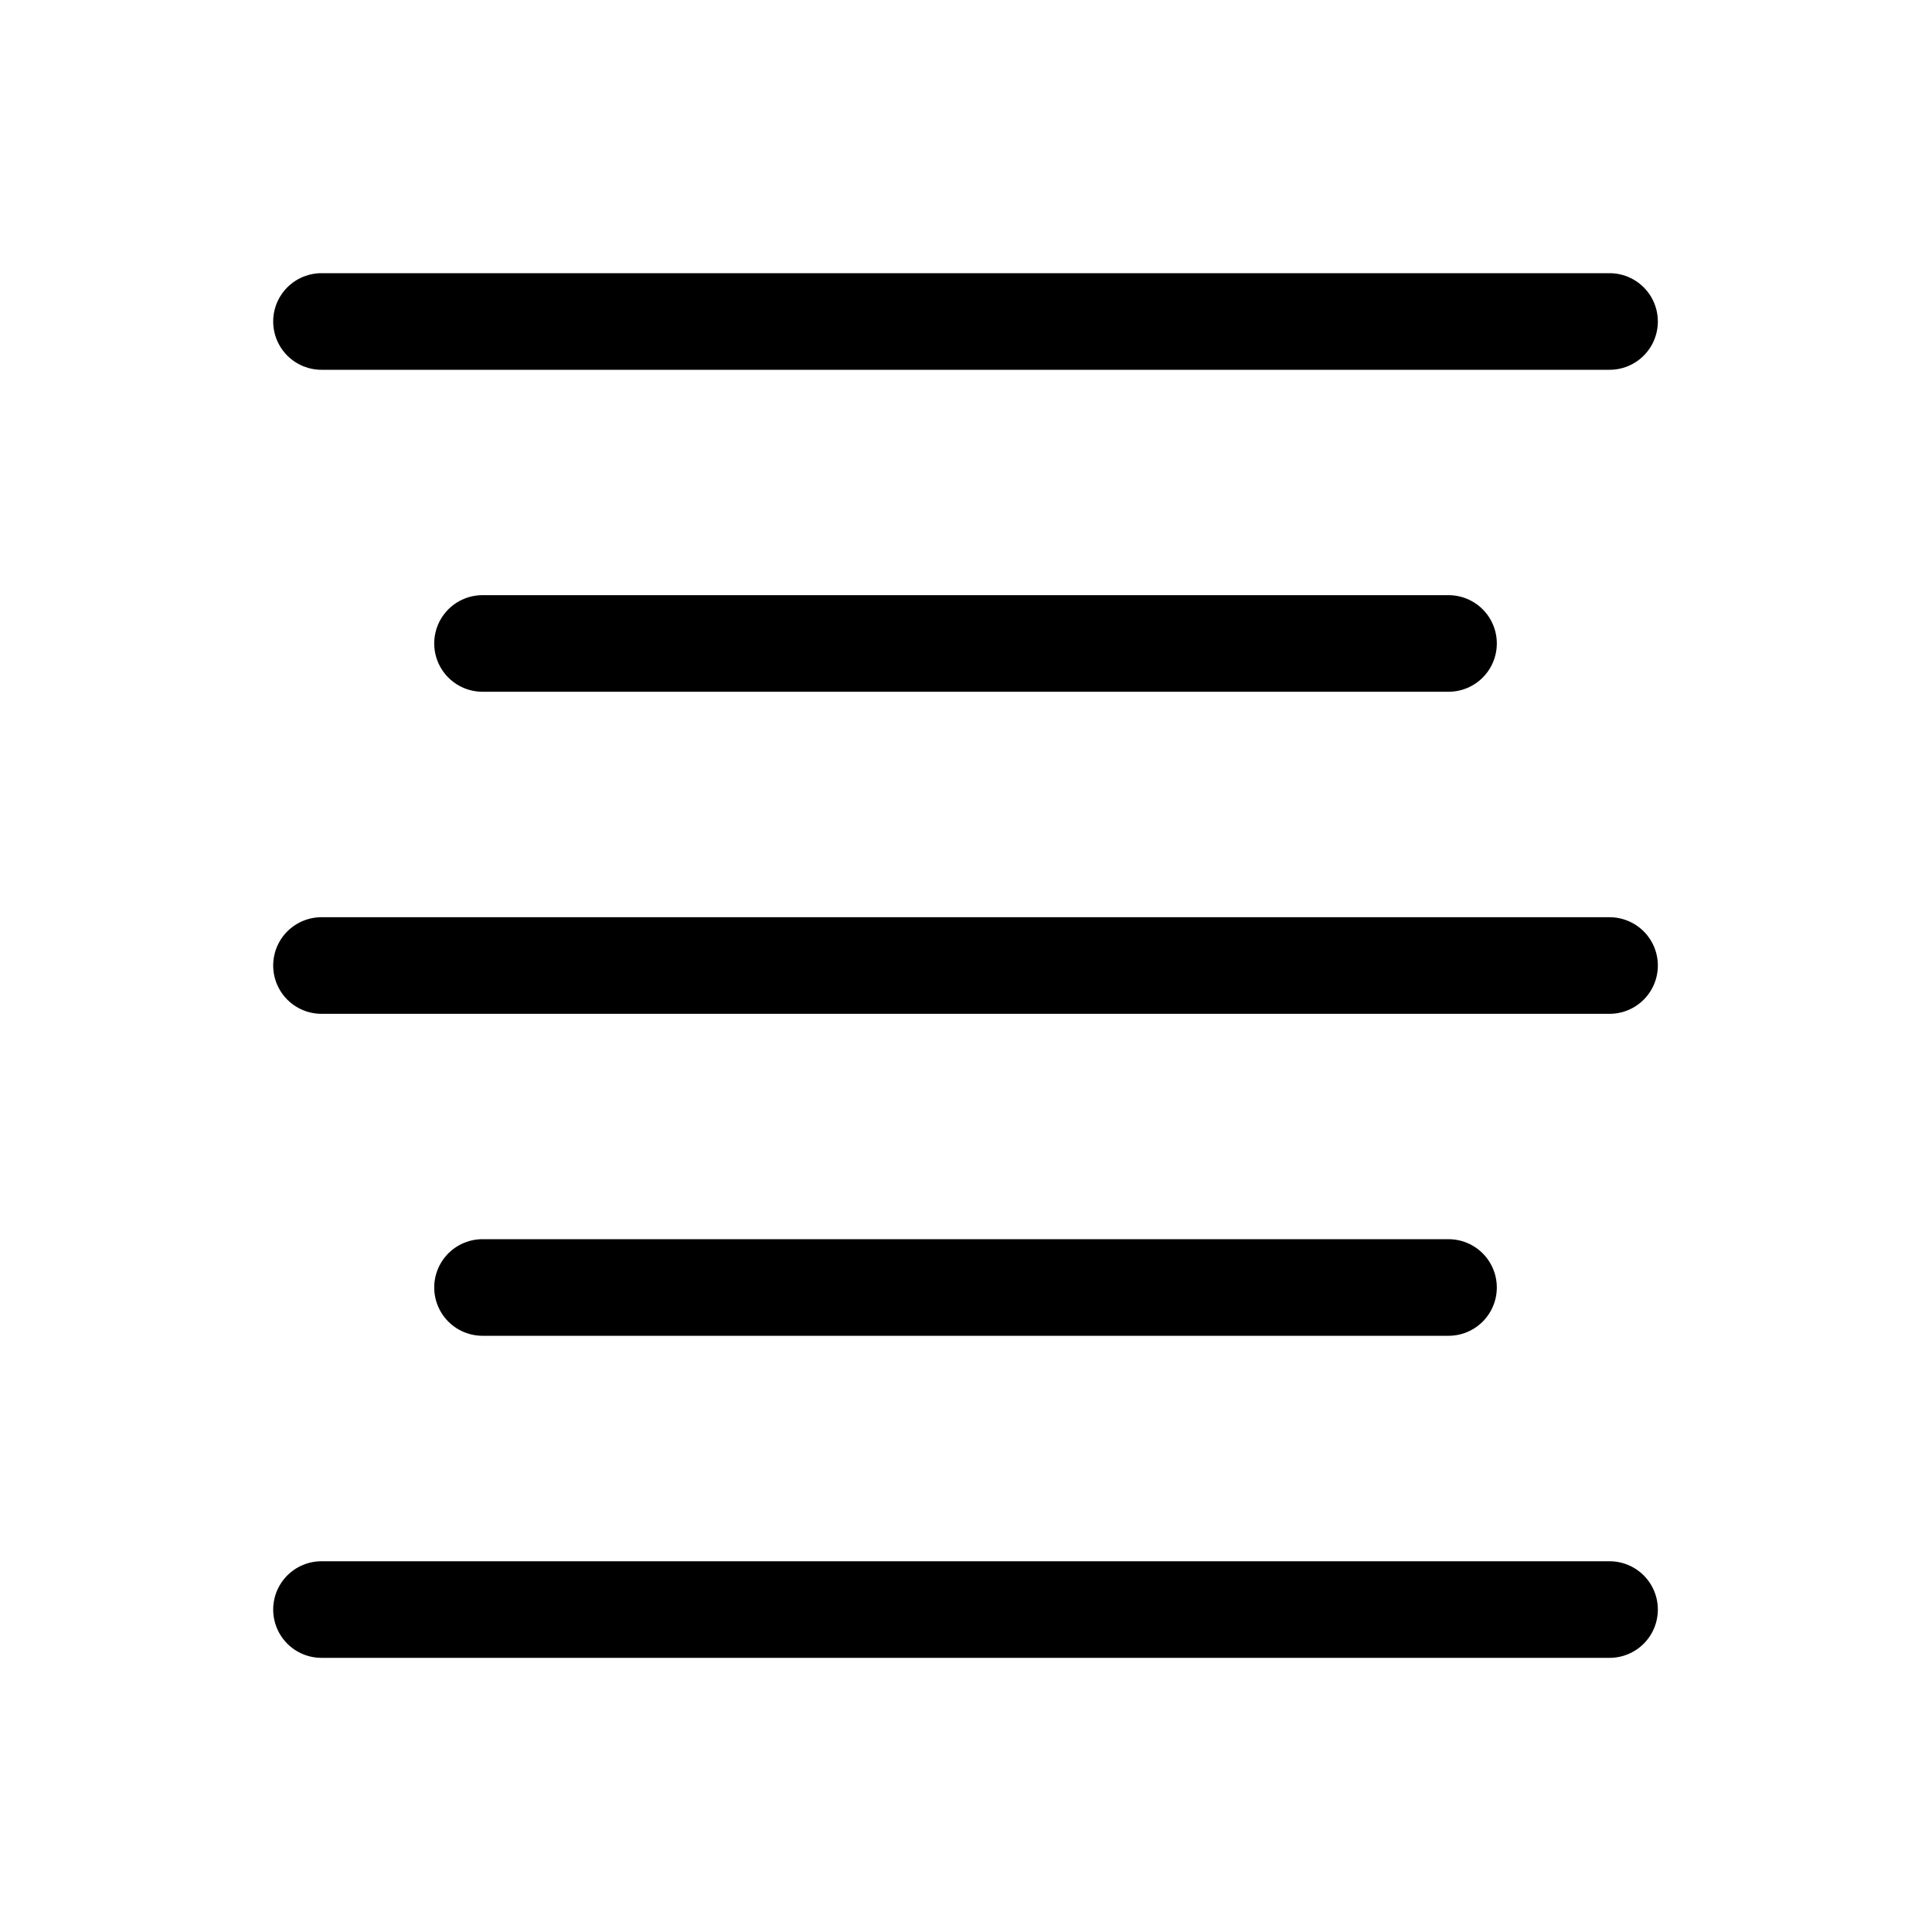 <svg width="1em" height="1em" viewBox="0 0 20 20" fill="none" xmlns="http://www.w3.org/2000/svg">
<path d="M16.662 3.328H3.328" stroke="currentColor"  stroke-linecap="round" stroke-linejoin="round"/>
<path d="M14.995 6.661H4.995" stroke="currentColor"  stroke-linecap="round" stroke-linejoin="round"/>
<path d="M16.662 9.995H3.328" stroke="currentColor"  stroke-linecap="round" stroke-linejoin="round"/>
<path d="M16.662 16.662H3.328" stroke="currentColor"  stroke-linecap="round" stroke-linejoin="round"/>
<path d="M14.995 13.328H4.995" stroke="currentColor"  stroke-linecap="round" stroke-linejoin="round"/>
</svg>
